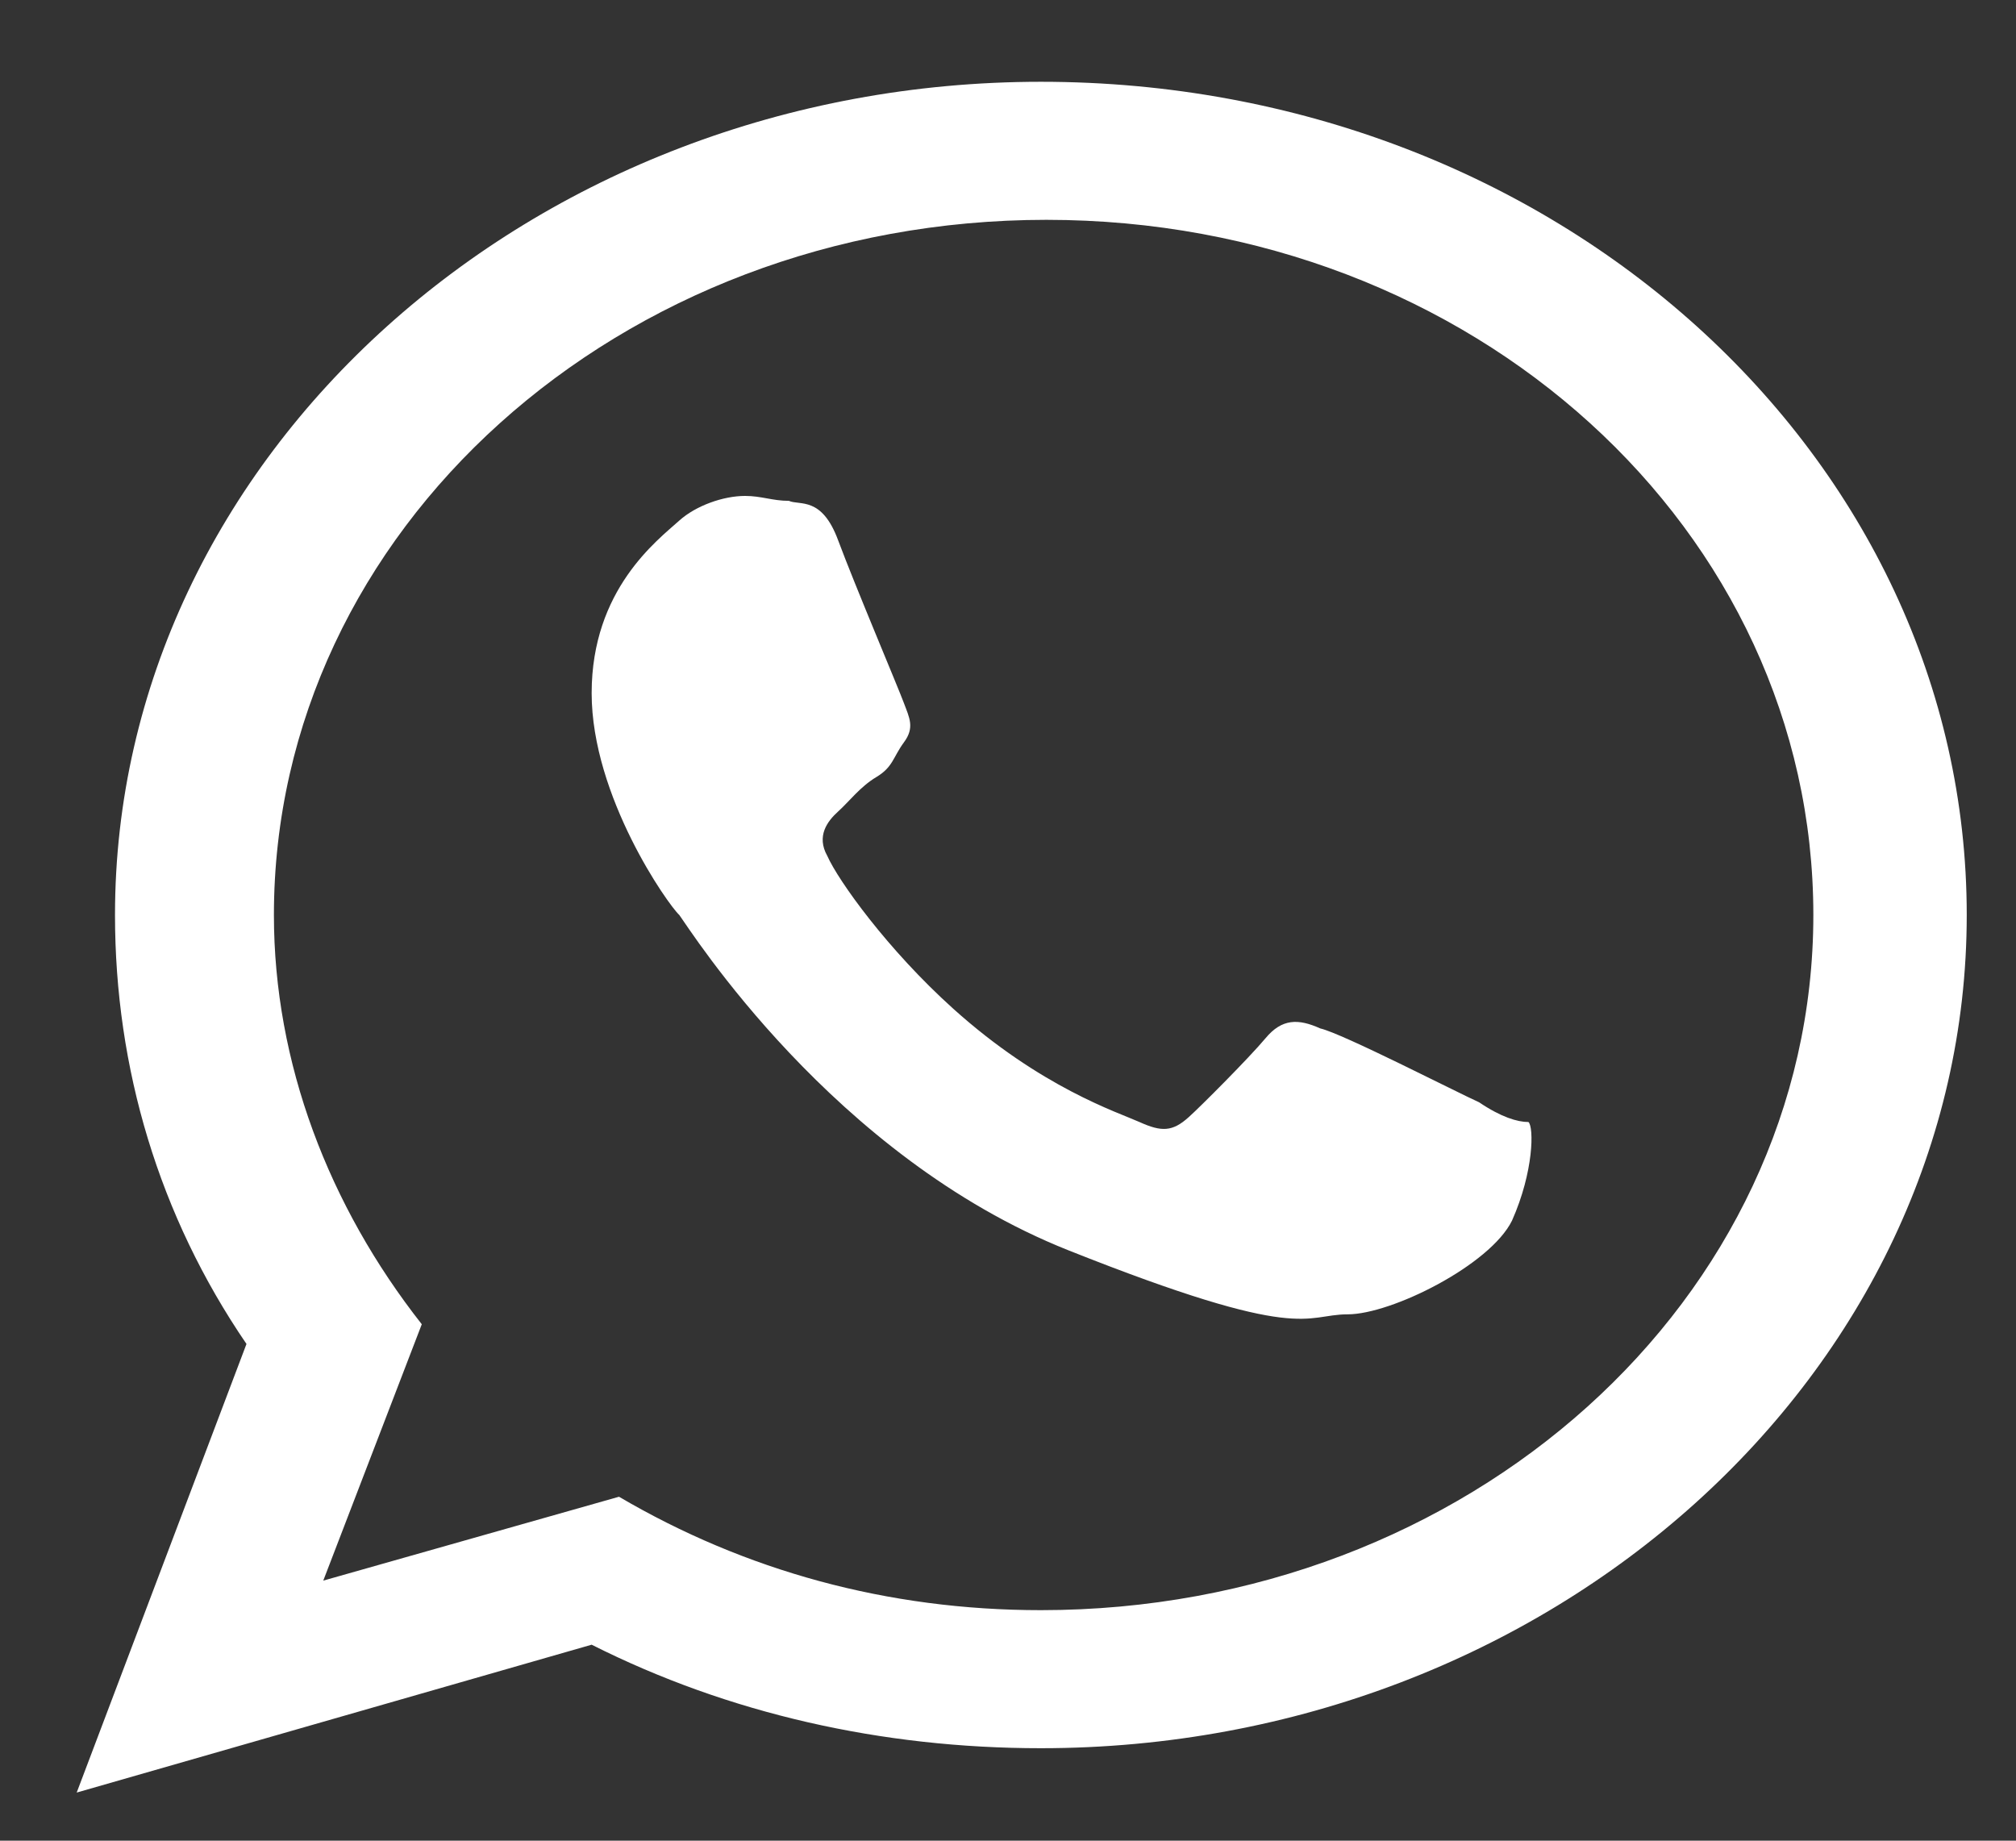 <svg width="23" height="21" viewBox="0 0 23 21" fill="none" xmlns="http://www.w3.org/2000/svg">
<rect x="0" y="0" width="23" height="21" fill="#333333" stroke="none"/>
<path d="M16.875 12.576C16.625 12.464 15.312 11.789 15.062 11.733C14.812 11.62 14.625 11.62 14.438 11.845C14.25 12.07 13.688 12.633 13.562 12.745C13.375 12.914 13.25 12.914 13 12.801C12.75 12.689 11.875 12.408 10.875 11.508C10.125 10.833 9.562 10.045 9.438 9.764C9.312 9.539 9.438 9.37 9.562 9.258C9.688 9.145 9.812 8.976 10 8.864C10.188 8.751 10.188 8.639 10.312 8.47C10.438 8.301 10.375 8.189 10.312 8.02C10.25 7.851 9.75 6.67 9.562 6.164C9.375 5.658 9.125 5.77 9 5.714C8.812 5.714 8.688 5.658 8.5 5.658C8.25 5.658 7.938 5.77 7.75 5.939C7.5 6.164 6.75 6.726 6.75 7.908C6.75 9.089 7.625 10.326 7.75 10.439C7.875 10.608 9.5 13.195 12.188 14.264C14.875 15.333 14.875 14.995 15.375 14.995C15.875 14.995 17 14.433 17.25 13.926C17.5 13.364 17.5 12.858 17.438 12.801C17.312 12.801 17.125 12.745 16.875 12.576ZM11.875 18.37C10.125 18.37 8.5 17.92 7.062 17.076L3.688 18.033L4.812 15.108C3.75 13.758 3.125 12.126 3.125 10.439C3.125 6.051 7.062 2.508 11.938 2.508C16.812 2.508 20.688 6.051 20.688 10.439C20.688 14.826 16.75 18.37 11.875 18.37ZM11.875 0.933C6.062 0.933 1.312 5.208 1.312 10.439C1.312 12.183 1.812 13.87 2.812 15.333L0.875 20.451L6.75 18.764C8.312 19.551 10.062 19.945 11.875 19.945C17.688 19.945 22.438 15.67 22.438 10.439C22.438 5.208 17.75 0.933 11.875 0.933Z" fill="white"/>
</svg>
